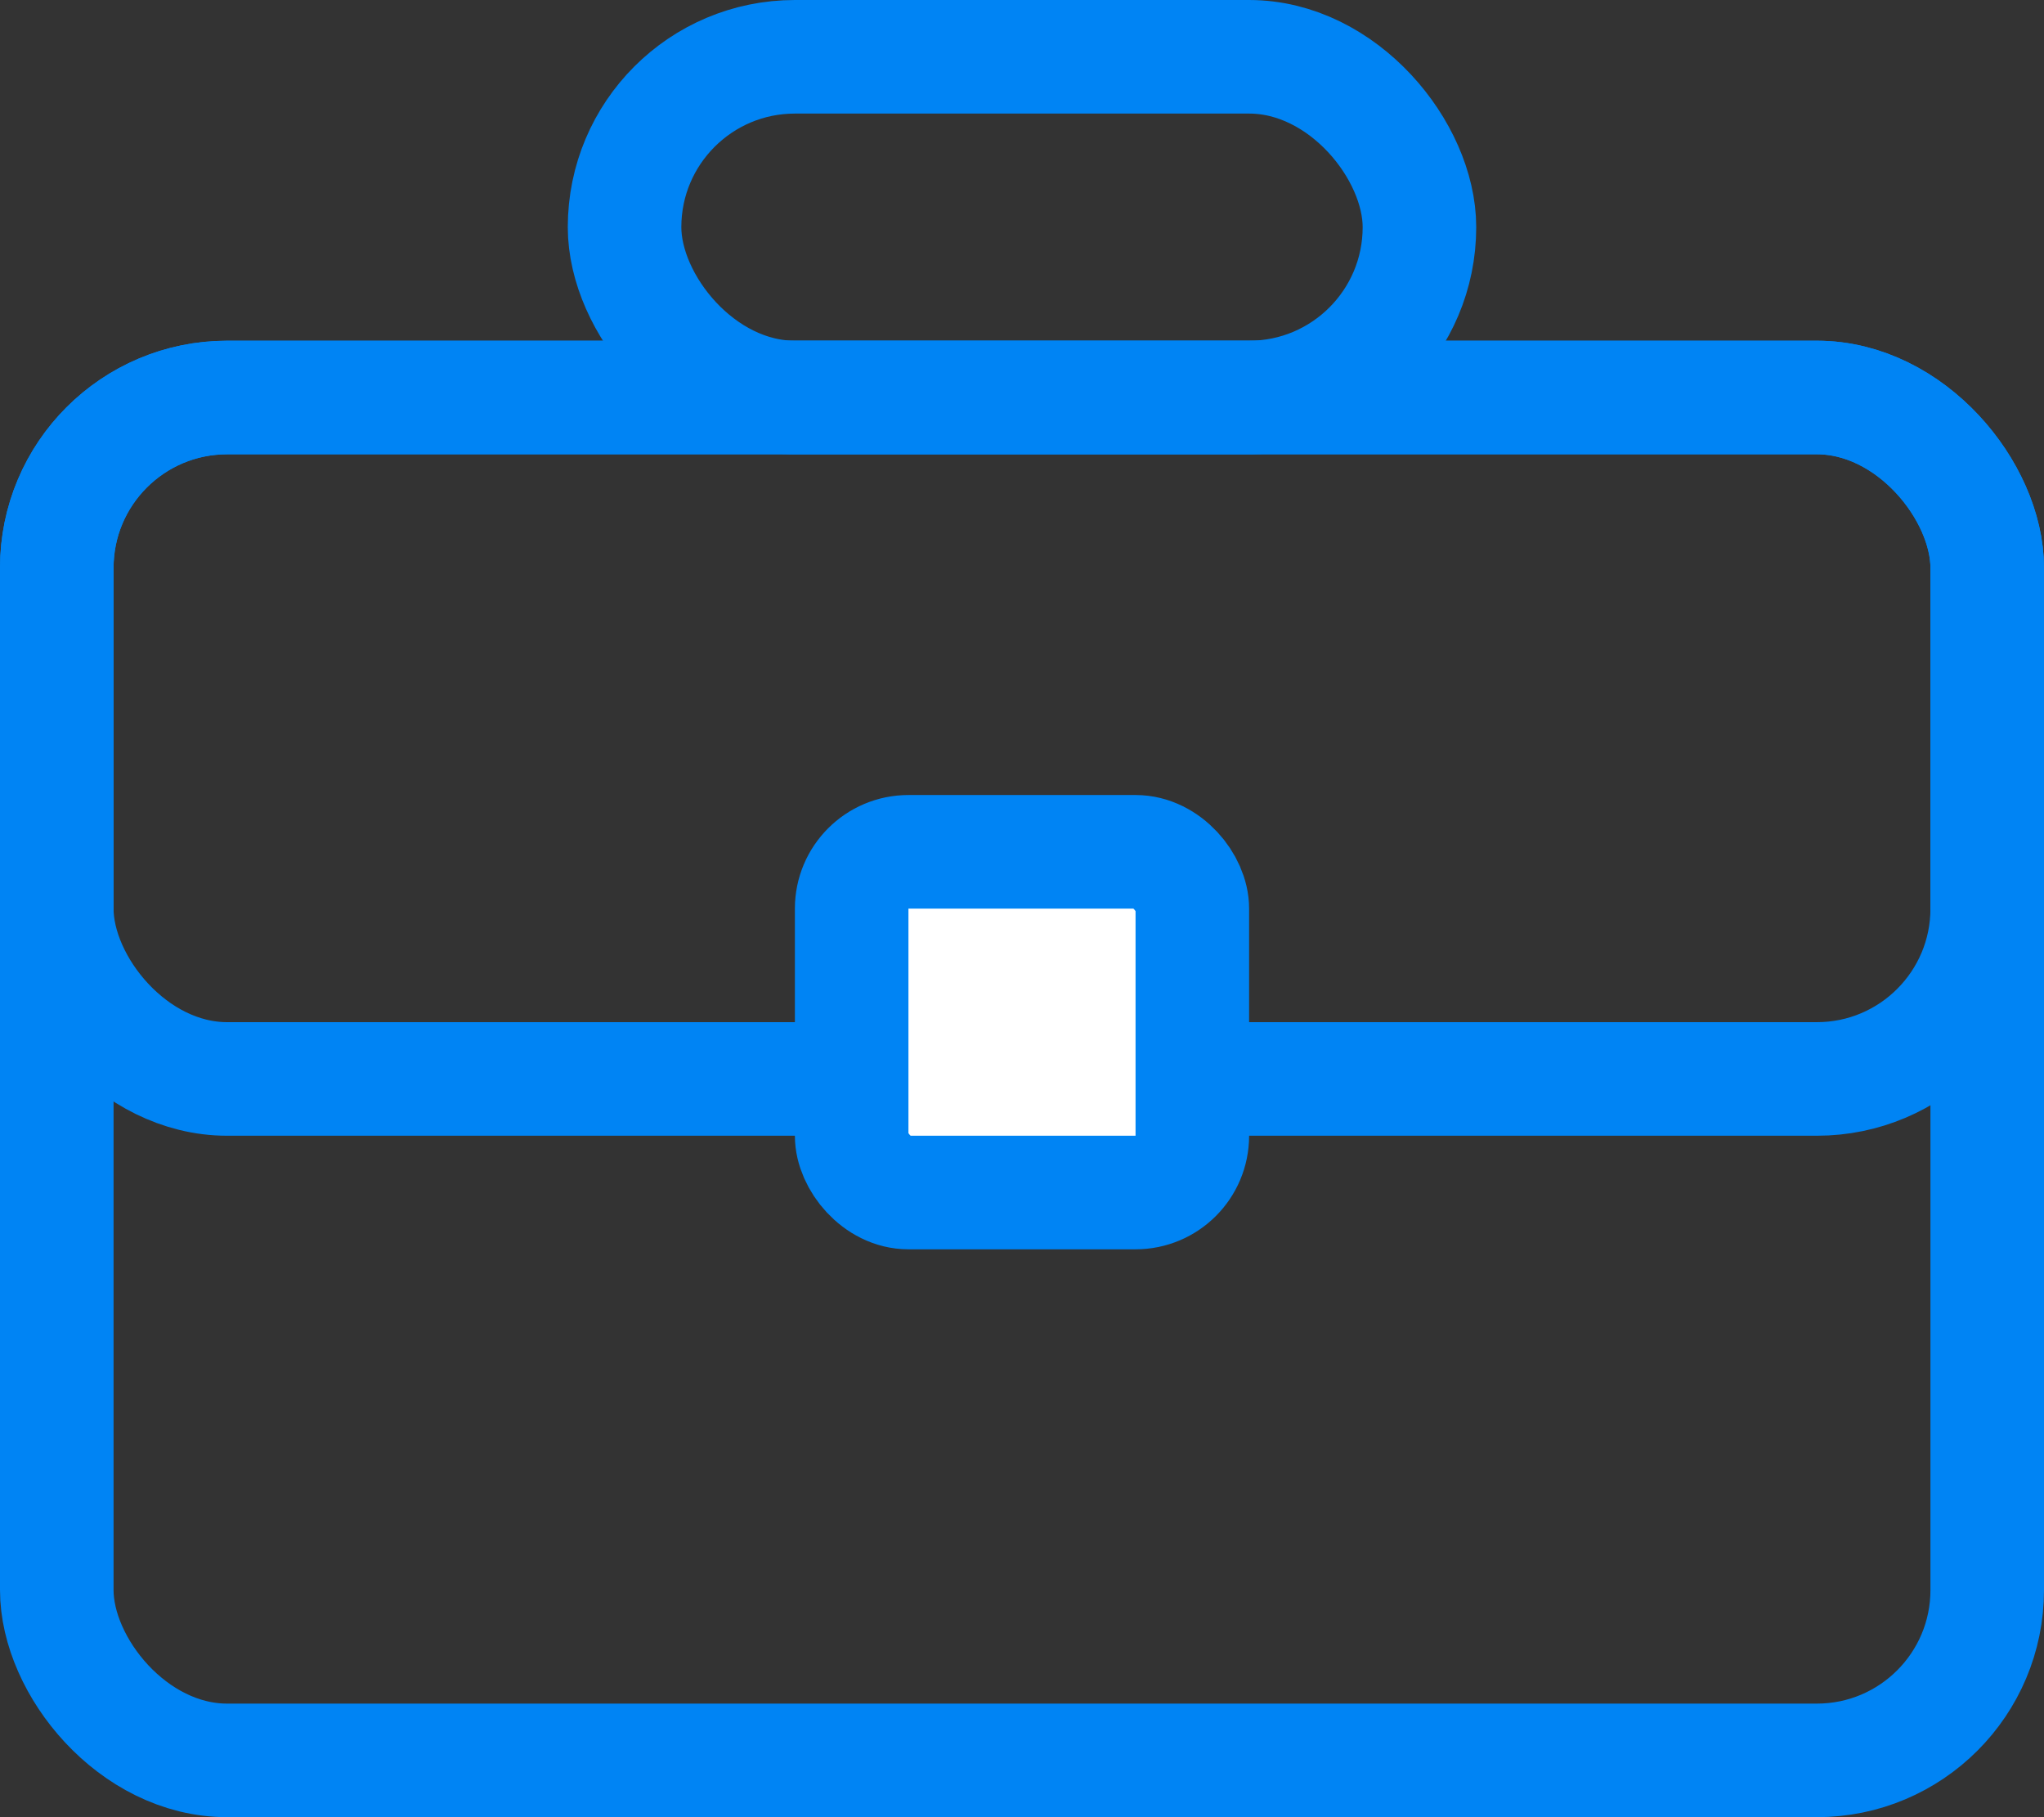 <svg width="18" height="16" viewBox="0 0 18 16" fill="none" xmlns="http://www.w3.org/2000/svg">
<rect x="0" y="0" width="18" height="16" fill="#333333" stroke="none"/>
<rect x="0.5" y="3.5" width="17" height="12" rx="1.5" stroke="#0084F4"/>
<rect x="0.5" y="3.5" width="17" height="6" rx="1.5" stroke="#0084F4"/>
<rect x="5.5" y="0.5" width="7" height="3" rx="1.5" stroke="#0084F4"/>
<rect x="7.5" y="7.5" width="3" height="3" rx="0.5" fill="white" stroke="#0084F4"/>
</svg>

